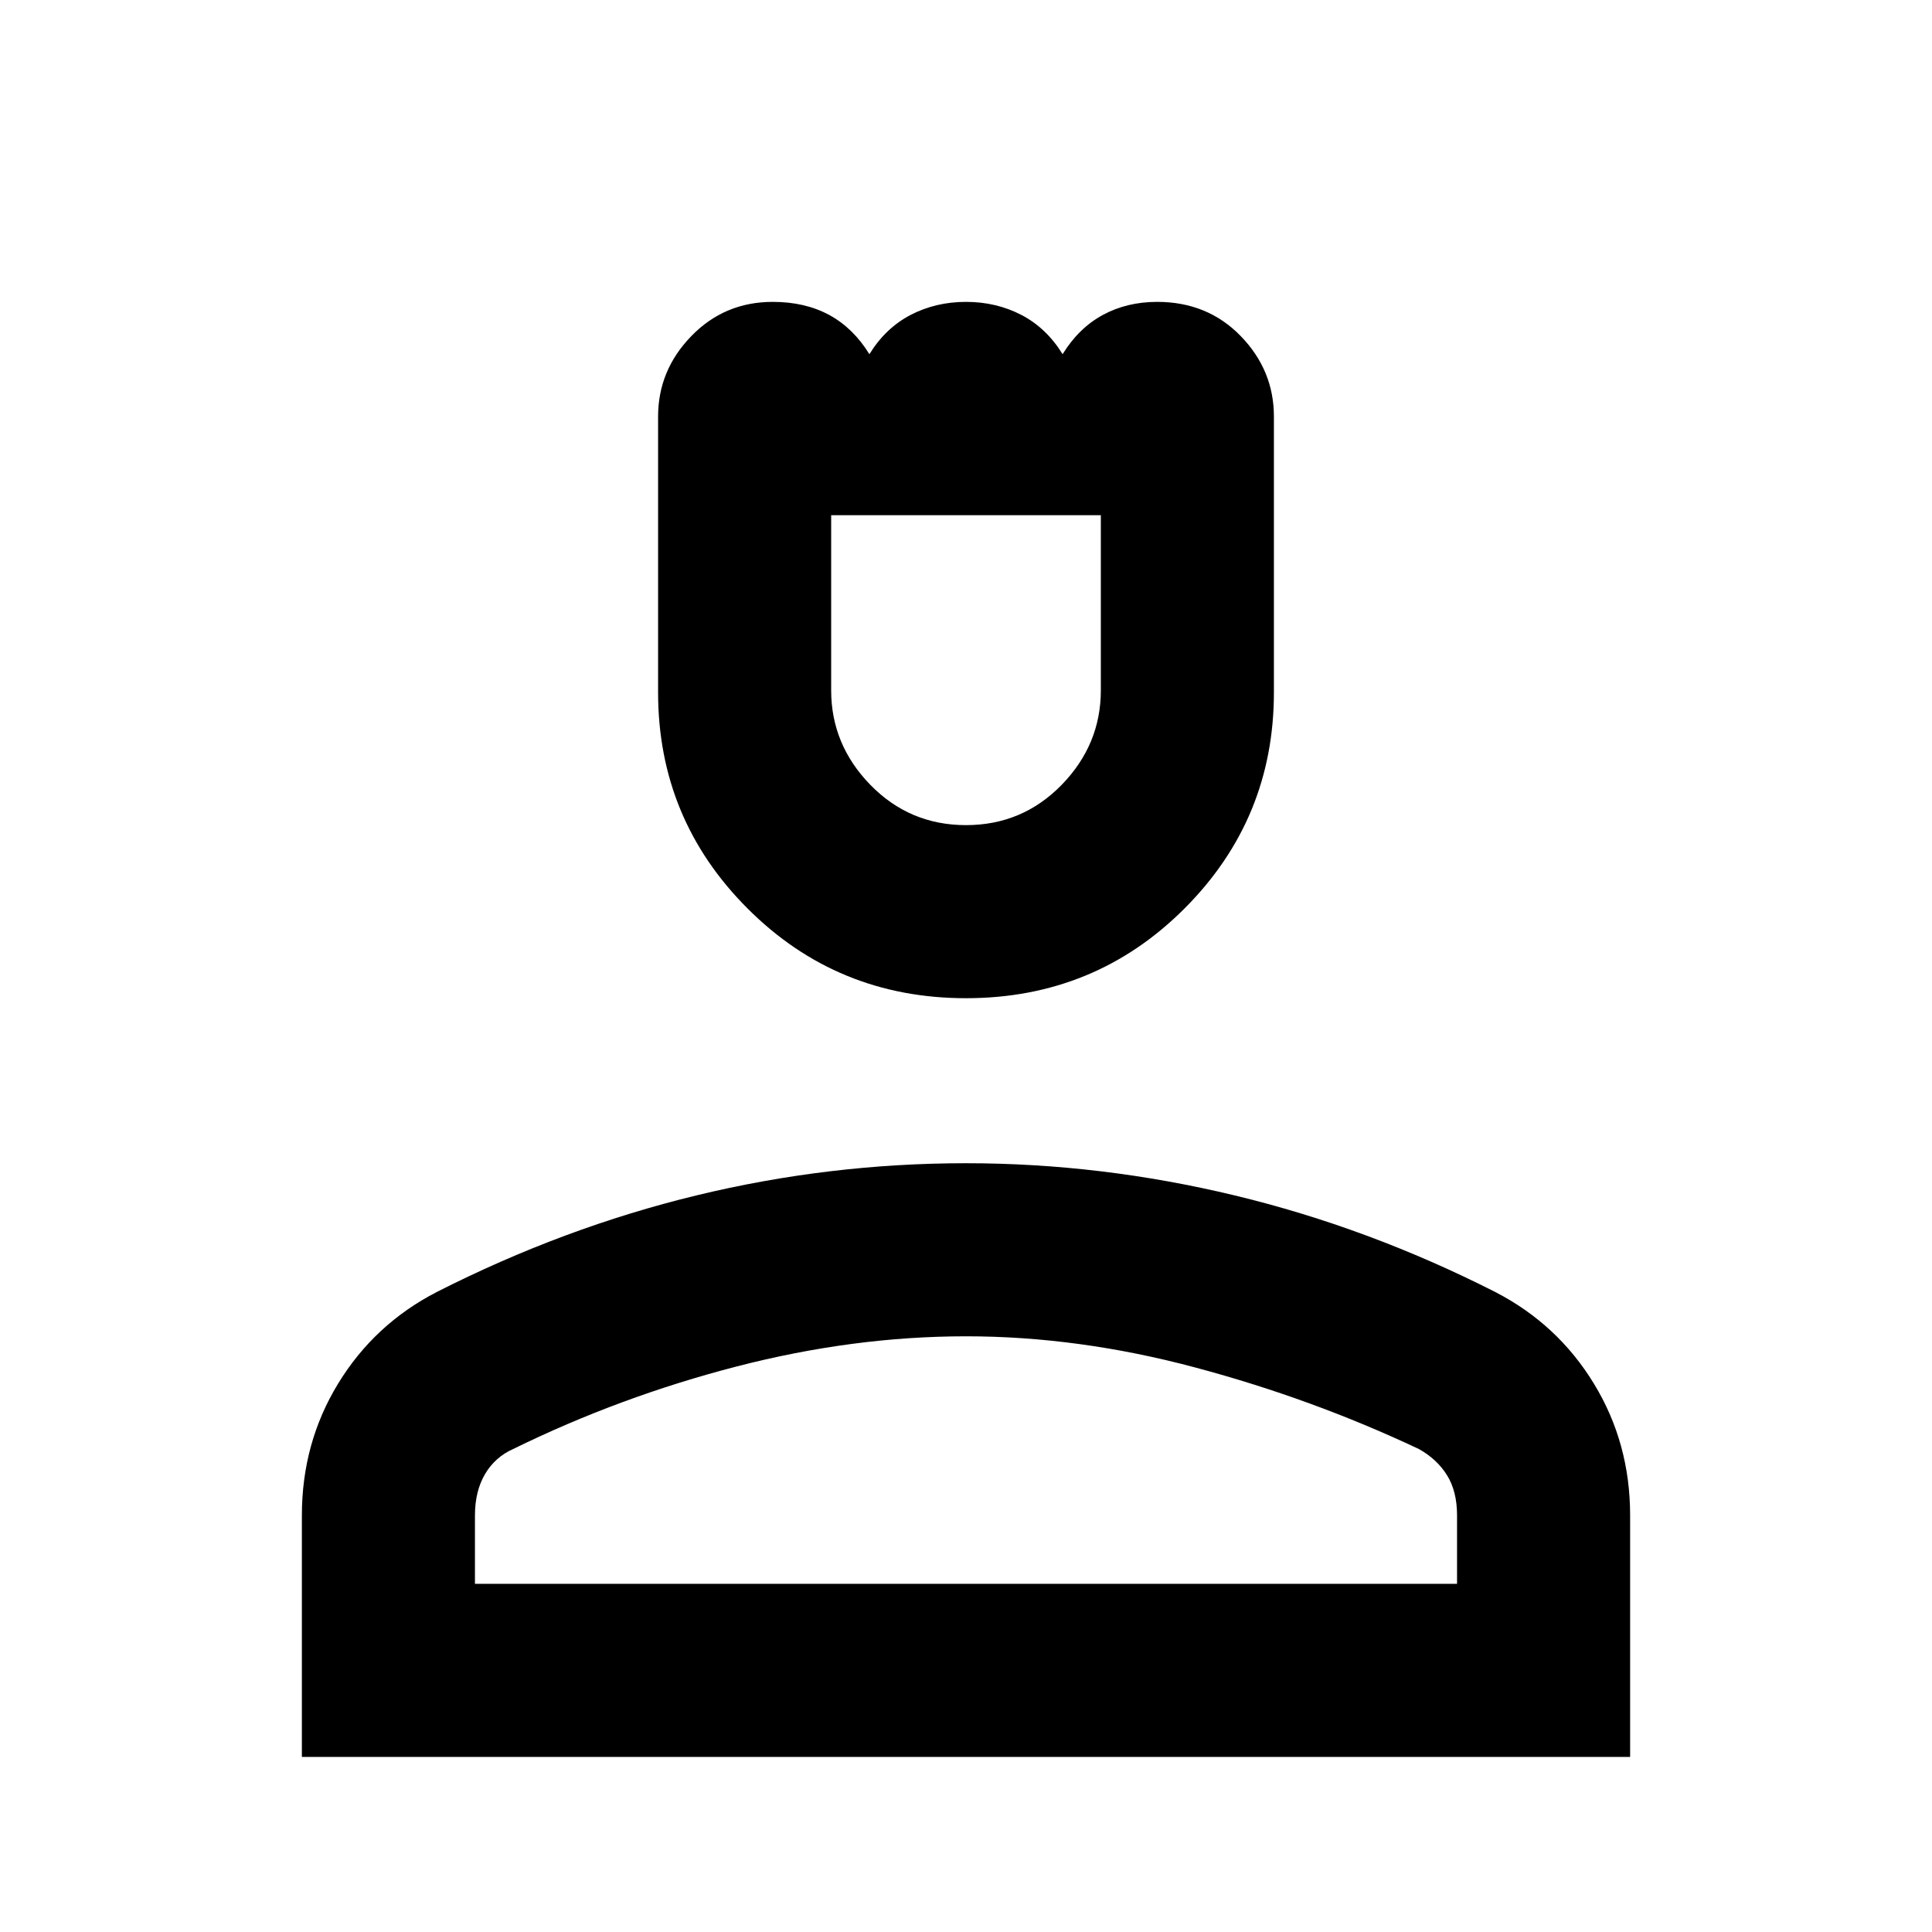 <svg xmlns="http://www.w3.org/2000/svg" height="24" width="24"><path d="M12 12.4q-1.6 0-2.712-1.113Q8.175 10.175 8.175 8.6V5.175q0-.575.413-1Q9 3.75 9.6 3.75q.4 0 .7.162.3.163.5.488.2-.325.512-.488.313-.162.688-.162.375 0 .688.162.312.163.512.488.2-.325.5-.488.3-.162.675-.162.625 0 1.038.425.412.425.412 1V8.6q0 1.575-1.112 2.687Q13.6 12.4 12 12.4Zm0-2.15q.7 0 1.188-.5.487-.5.487-1.175V6.4h-3.35v2.175q0 .675.487 1.175.488.5 1.188.5ZM3.75 21.825v-3q0-.9.45-1.637.45-.738 1.225-1.138 1.575-.8 3.225-1.2 1.65-.4 3.35-.4 1.675 0 3.338.4 1.662.4 3.237 1.2.775.4 1.225 1.138.45.737.45 1.637v3Zm2.15-2.15h12.2v-.85q0-.3-.125-.5t-.35-.325q-1.325-.625-2.775-1.012Q13.4 16.6 12 16.6q-1.4 0-2.85.375Q7.7 17.35 6.375 18q-.225.1-.35.312-.125.213-.125.513Zm6.1 0ZM12 6.4Z"/></svg>